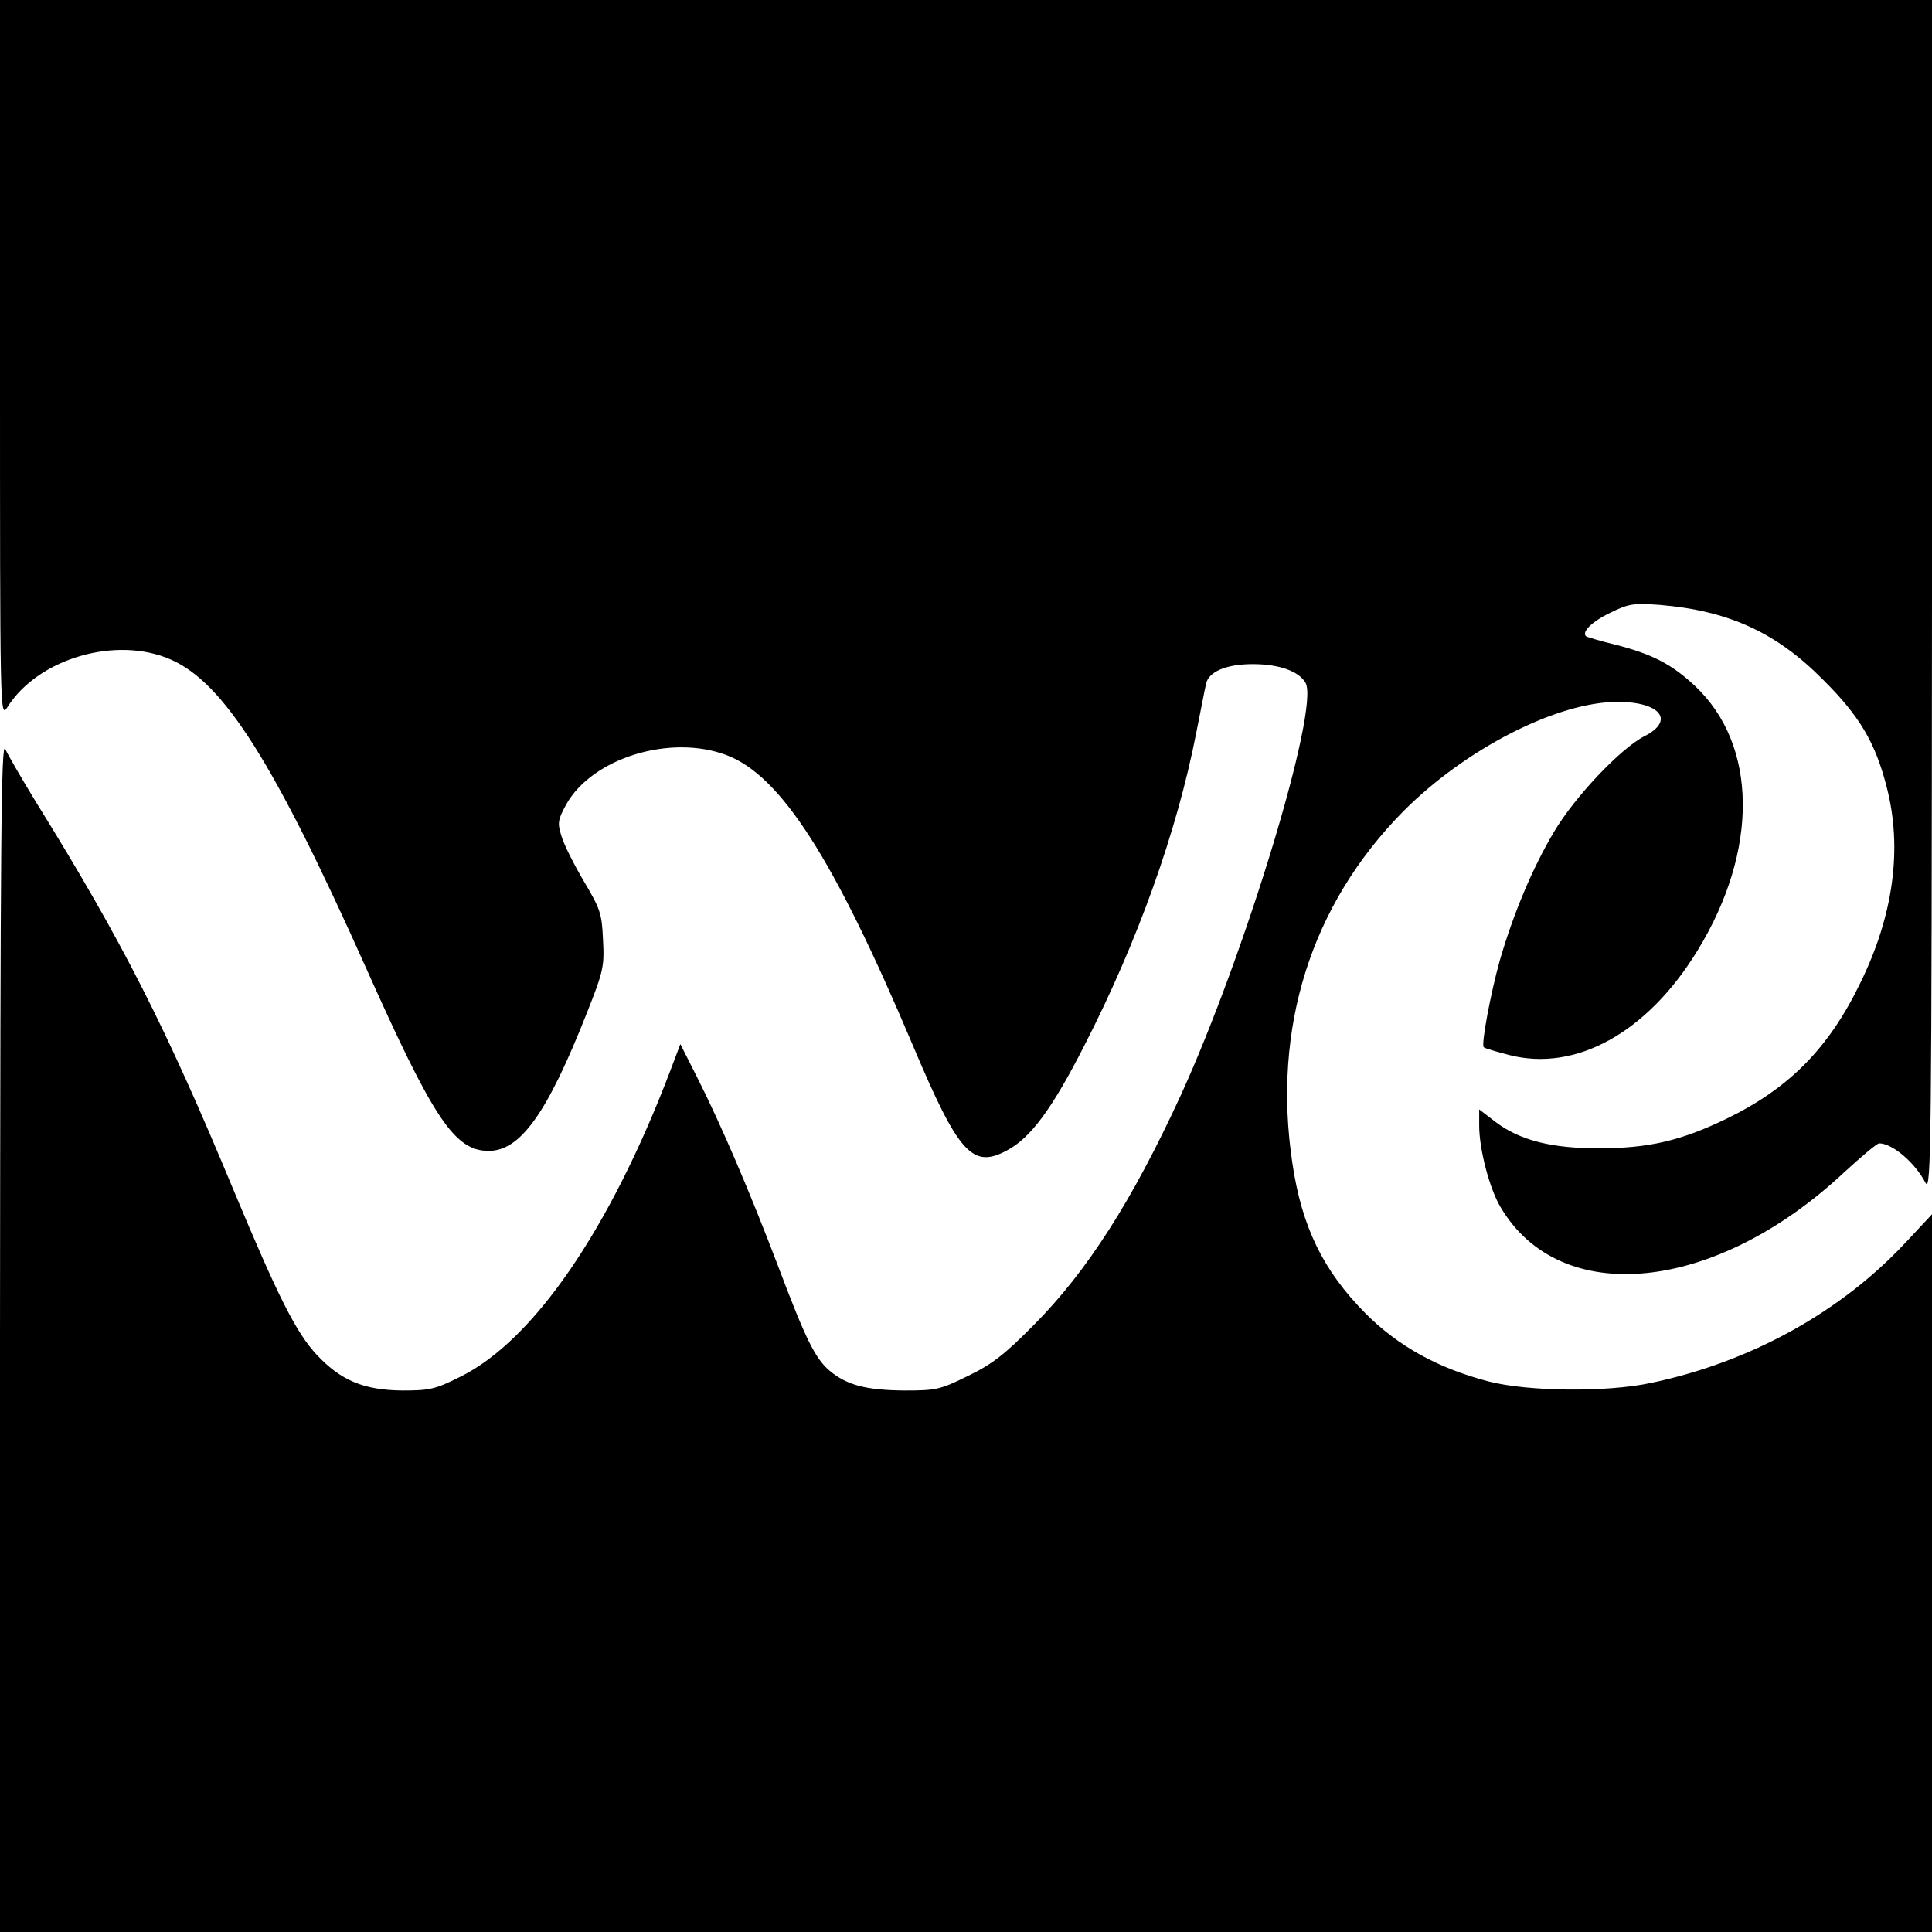 <?xml version="1.0" standalone="no"?>
<!DOCTYPE svg PUBLIC "-//W3C//DTD SVG 20010904//EN"
 "http://www.w3.org/TR/2001/REC-SVG-20010904/DTD/svg10.dtd">
<svg version="1.0" xmlns="http://www.w3.org/2000/svg"
 width="512pt" height="512pt" viewBox="0 0 512 512"
 preserveAspectRatio="xMidYMid meet">
<g transform="translate(0,512) scale(0.1,-0.1)"
fill="#000000" stroke="none">
<path d="M0 4168 c0 -935 0 -952 19 -923 81 130 289 191 434 127 141 -62 274
-274 517 -817 179 -401 235 -485 325 -485 84 0 155 99 260 365 44 111 47 124
43 195 -3 69 -7 81 -51 155 -26 44 -53 98 -59 119 -11 35 -10 43 13 85 69 122
275 186 424 130 144 -54 285 -274 494 -769 121 -287 158 -328 249 -279 63 33
120 110 206 279 141 275 245 566 296 827 12 59 23 118 26 130 6 33 54 53 124
53 70 0 123 -19 140 -50 37 -69 -159 -716 -331 -1093 -128 -278 -247 -465
-389 -608 -77 -78 -110 -104 -174 -135 -75 -37 -85 -39 -170 -39 -101 1 -151
14 -197 52 -39 33 -64 84 -139 283 -72 189 -147 365 -212 494 l-45 89 -28 -74
c-159 -417 -361 -711 -554 -807 -68 -34 -82 -37 -155 -37 -101 1 -162 26 -226
94 -55 59 -102 152 -221 437 -179 431 -295 660 -524 1029 -37 61 -74 124 -81
140 -11 25 -13 -236 -14 -1552 l0 -1583 2560 0 2560 0 0 951 0 951 -71 -76
c-172 -184 -411 -316 -674 -371 -117 -25 -325 -23 -430 4 -134 35 -239 93
-326 180 -112 113 -169 229 -194 398 -54 358 49 685 294 933 165 166 408 290
568 290 114 0 152 -50 71 -91 -63 -32 -186 -162 -240 -254 -56 -94 -107 -215
-143 -339 -25 -89 -50 -224 -43 -231 2 -3 33 -12 68 -21 176 -45 365 59 498
276 163 265 161 546 -7 703 -60 56 -111 83 -208 108 -42 10 -78 21 -80 23 -12
11 16 39 64 62 49 24 61 26 131 21 181 -15 308 -72 432 -197 98 -97 140 -168
170 -286 42 -162 18 -340 -70 -519 -84 -174 -190 -280 -355 -360 -120 -58
-206 -78 -335 -78 -126 -1 -213 21 -277 70 l-43 33 0 -43 c0 -62 27 -166 56
-215 158 -270 569 -229 911 91 46 42 87 77 93 77 35 0 95 -51 123 -105 15 -27
16 103 17 1553 l0 1582 -2560 0 -2560 0 0 -952z"/>
</g>
</svg>
